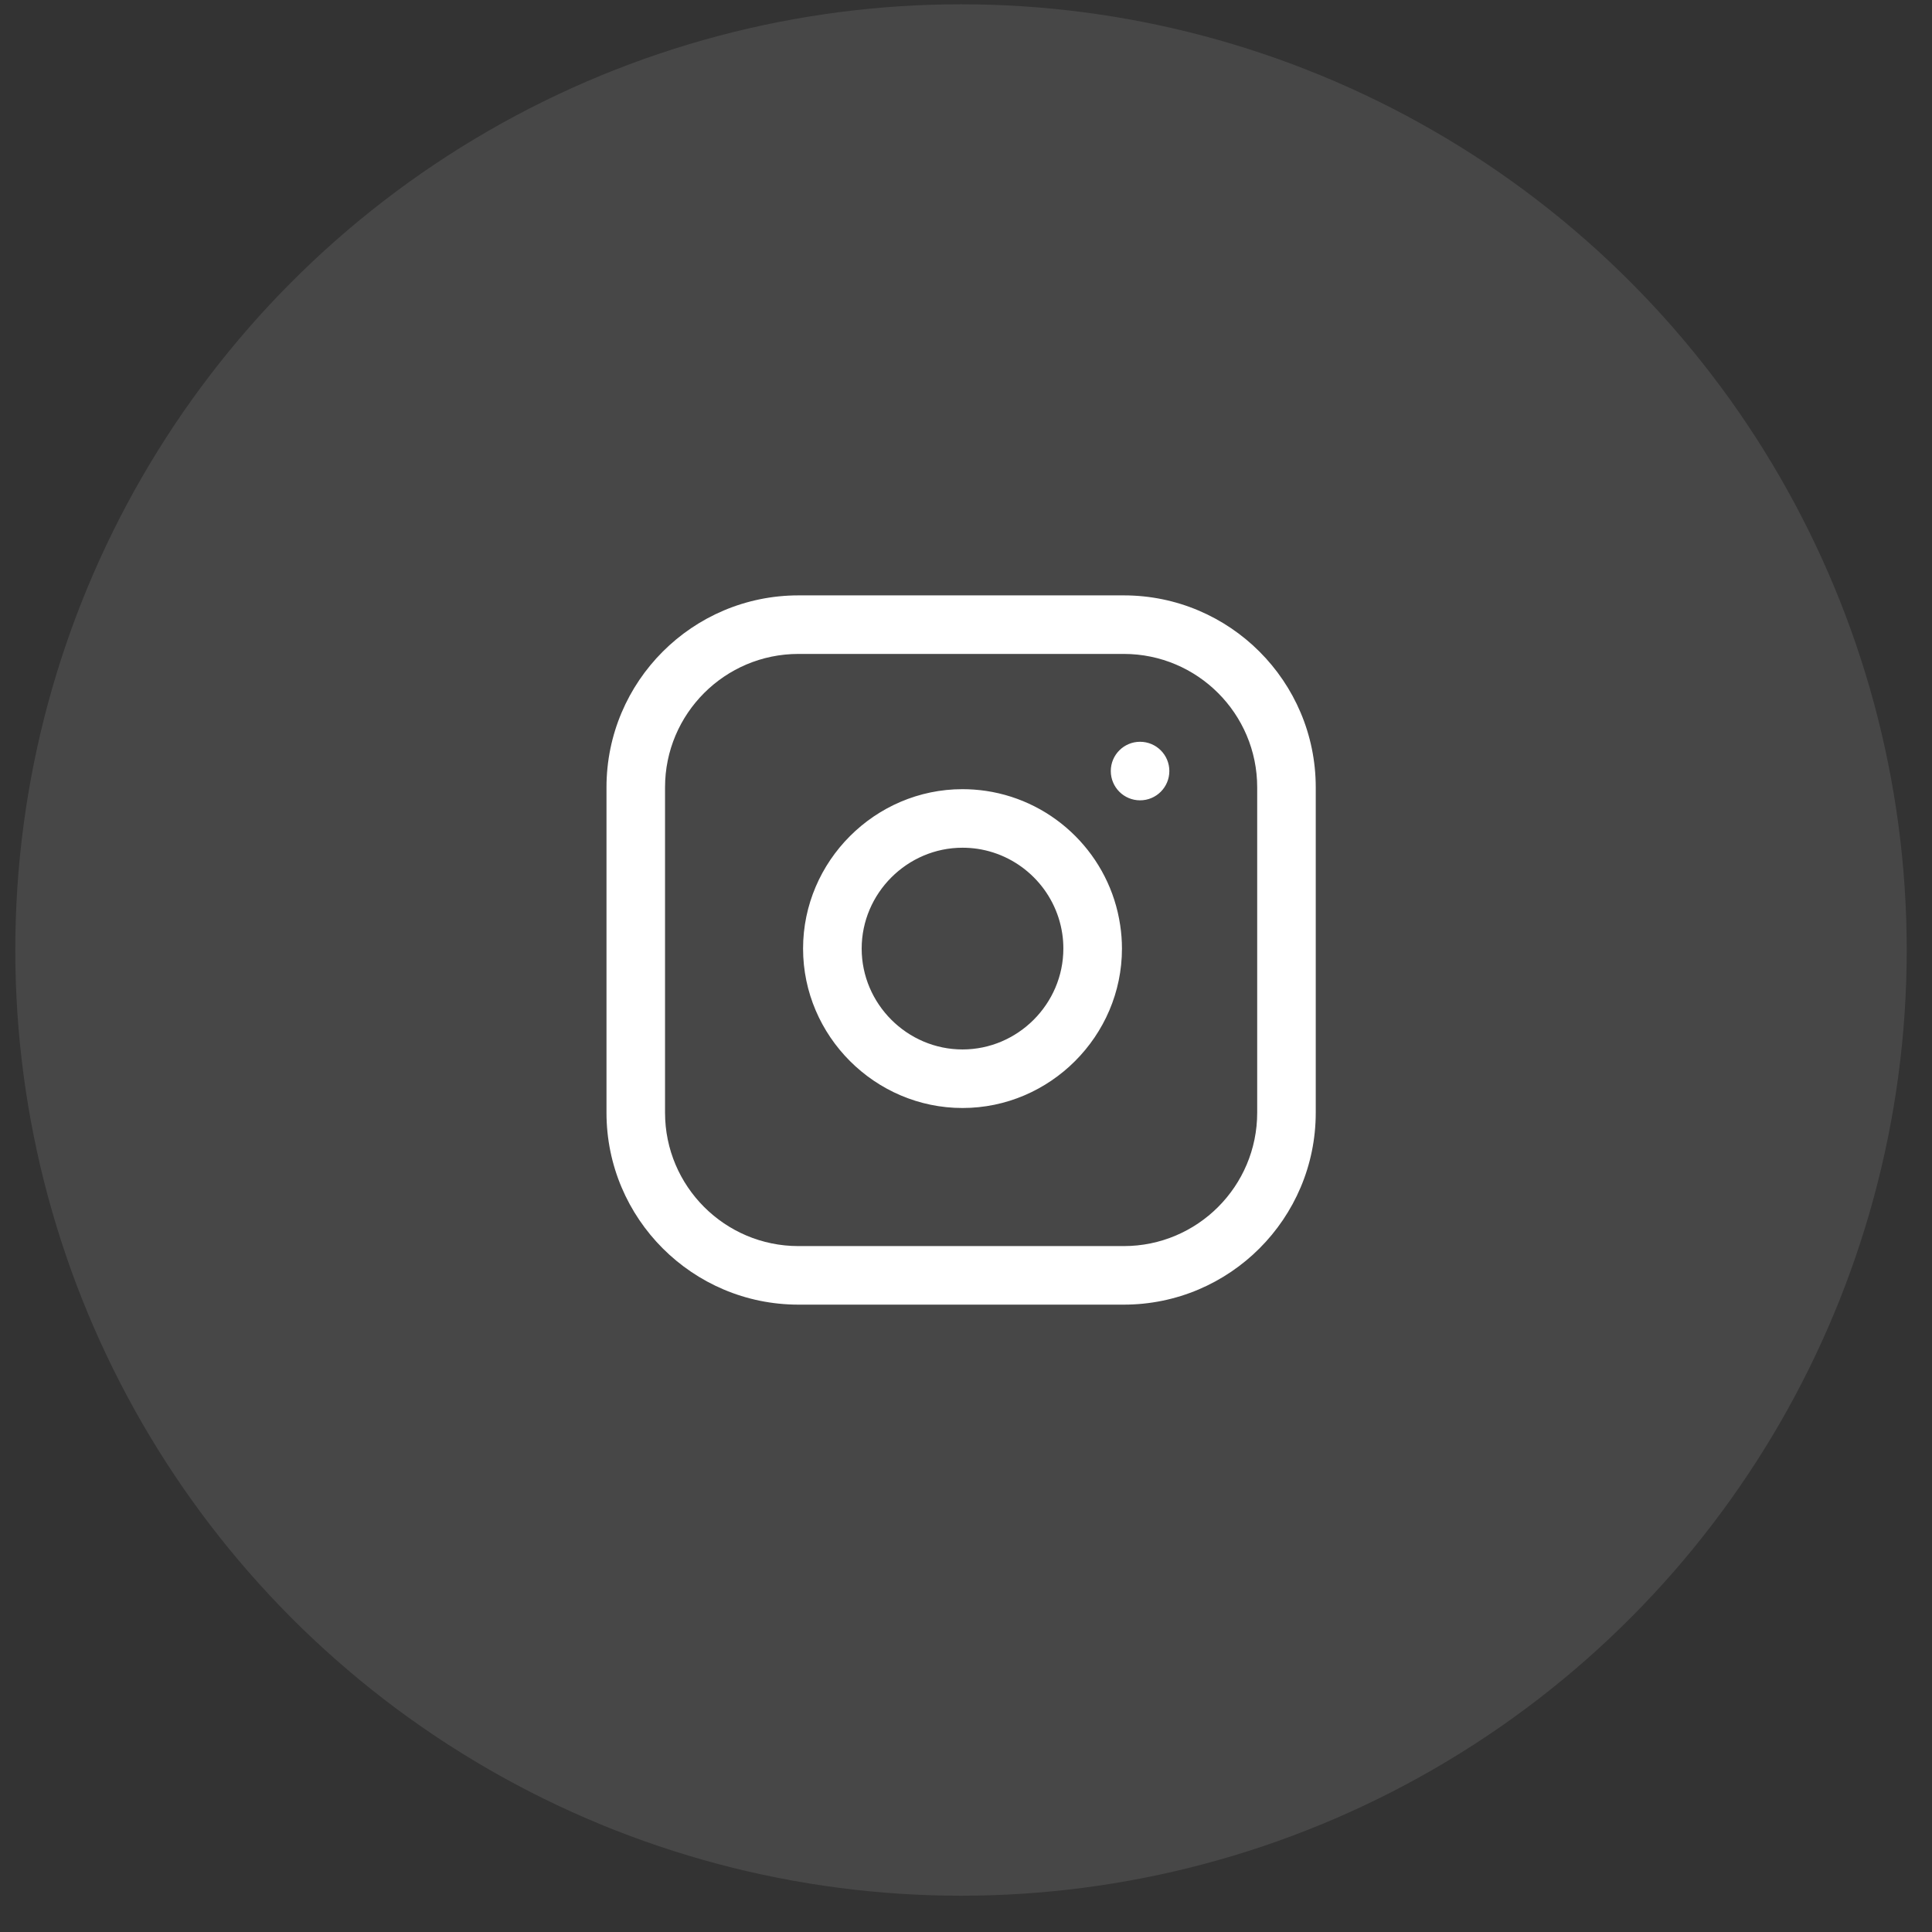 <svg width="36" height="36" viewBox="0 0 36 36" fill="none" xmlns="http://www.w3.org/2000/svg">
<rect x="0" y="0" width="36" height="36" fill="#333333" stroke="none"/>
<circle opacity="0.1" cx="17.907" cy="17.702" r="17.622" fill="white"/>
<path fill-rule="evenodd" clip-rule="evenodd" d="M24.517 14.671C24.517 12.697 22.914 11.094 20.94 11.094H14.878C12.904 11.094 11.301 12.697 11.301 14.671V20.733C11.301 22.707 12.904 24.31 14.878 24.31H20.94C22.914 24.31 24.517 22.707 24.517 20.733V14.671ZM23.426 14.671V20.733C23.426 22.105 22.312 23.219 20.94 23.219H14.878C13.506 23.219 12.392 22.105 12.392 20.733V14.671C12.392 13.299 13.506 12.185 14.878 12.185H20.94C22.312 12.185 23.426 13.299 23.426 14.671ZM20.873 17.24C20.683 15.949 19.662 14.928 18.371 14.737C18.227 14.716 18.081 14.705 17.935 14.705C16.305 14.705 14.964 16.046 14.964 17.676C14.964 19.305 16.305 20.646 17.935 20.646C19.565 20.646 20.906 19.305 20.906 17.676C20.906 17.53 20.895 17.384 20.873 17.24ZM19.794 17.4C19.808 17.491 19.814 17.584 19.814 17.676C19.814 18.706 18.966 19.555 17.935 19.555C16.904 19.555 16.056 18.706 16.056 17.676C16.056 16.645 16.904 15.796 17.935 15.796C18.027 15.796 18.119 15.803 18.211 15.816C19.027 15.938 19.673 16.583 19.794 17.4ZM21.243 13.822C21.545 13.822 21.789 14.066 21.789 14.367C21.789 14.669 21.545 14.913 21.243 14.913C20.942 14.913 20.698 14.669 20.698 14.367C20.698 14.066 20.942 13.822 21.243 13.822Z" fill="white"/>
</svg>
